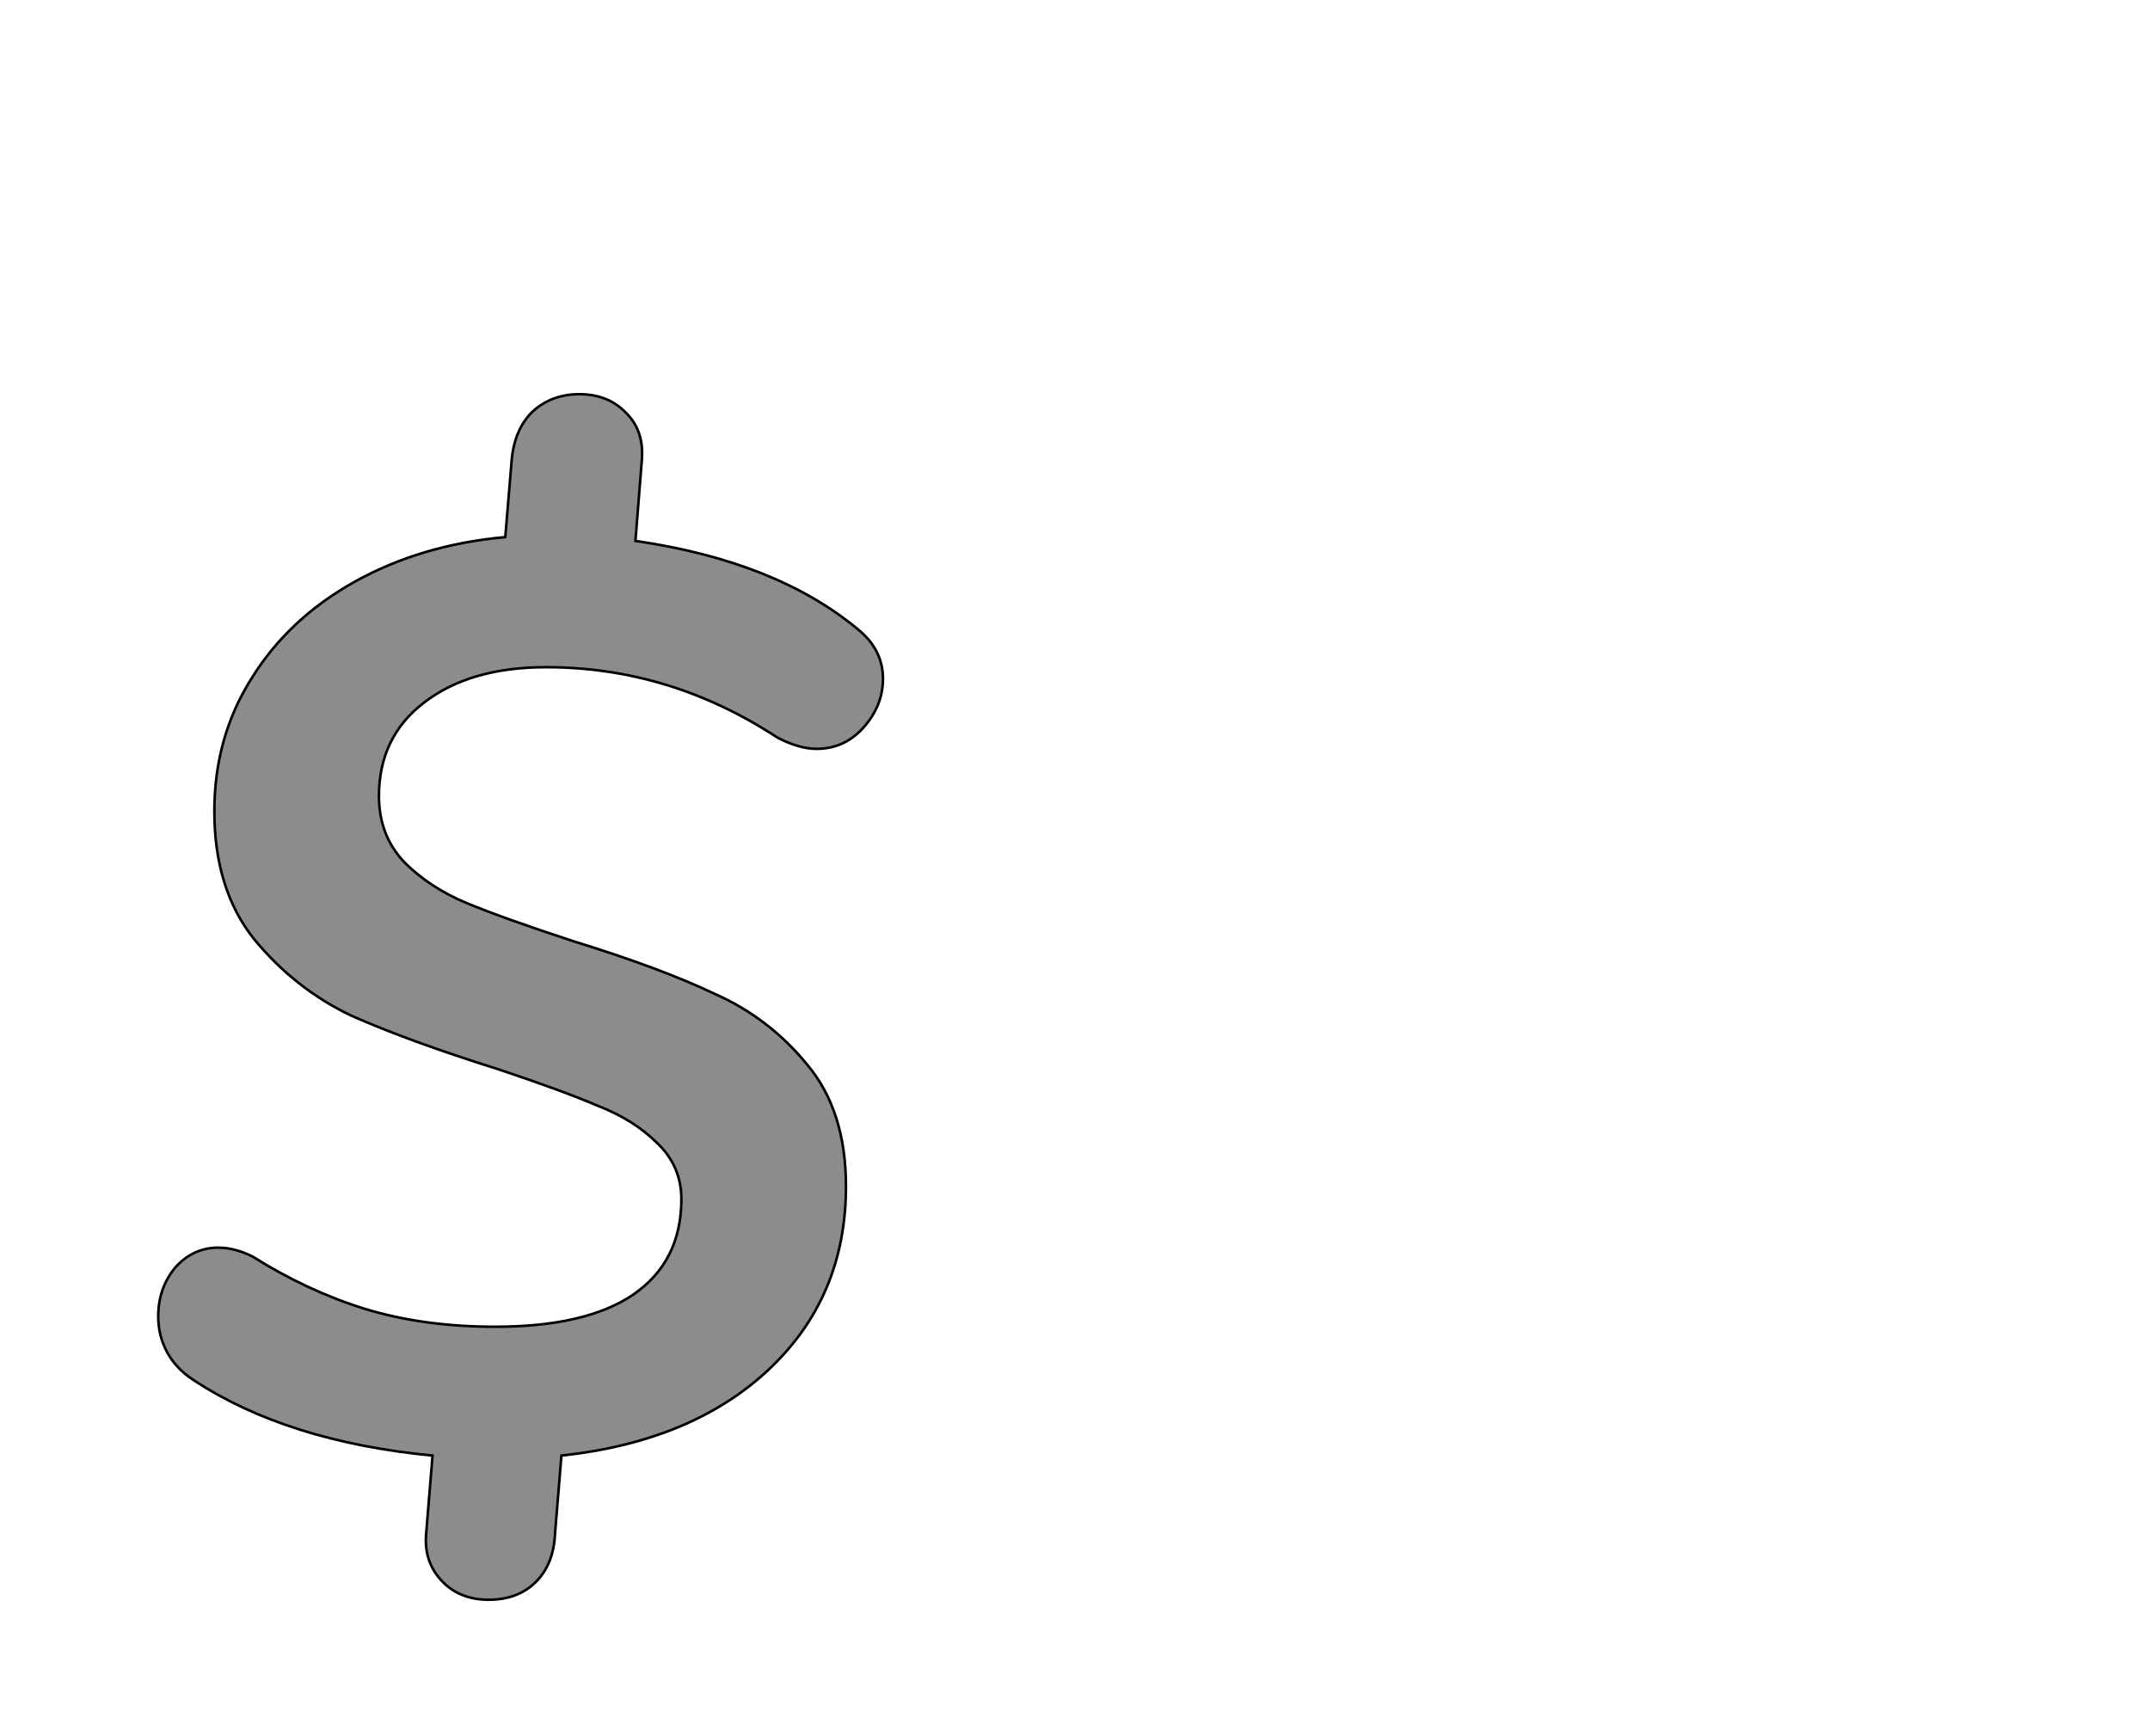 <!--
BEGIN METADATA

BBOX_X_MIN 24
BBOX_Y_MIN -120
BBOX_X_MAX 592
BBOX_Y_MAX 825
WIDTH 568
HEIGHT 945
H_BEARING_X 24
H_BEARING_Y 825
H_ADVANCE 600
V_BEARING_X -276
V_BEARING_Y 209
V_ADVANCE 1364
ORIGIN_X 0
ORIGIN_Y 0

END METADATA
-->

<svg width='1685px' height='1361px' xmlns='http://www.w3.org/2000/svg' version='1.1'>

 <!-- make sure glyph is visible within svg window -->
 <g fill-rule='nonzero'  transform='translate(100 1134)'>

  <!-- draw actual outline using lines and Bezier curves-->
  <path fill='black' stroke='black' fill-opacity='0.45'  stroke-width='2'  d='
 M 268,-611
 M 232,-583
 Q 197,-556 197,-510
 Q 197,-479 217,-458
 Q 237,-438 266,-426
 Q 295,-414 350,-396
 Q 418,-375 460,-355
 Q 503,-336 533,-299
 Q 563,-263 563,-204
 Q 563,-117 502,-60
 Q 442,-4 340,7
 L 335,68
 Q 334,92 320,106
 Q 306,120 283,120
 Q 260,120 246,105
 Q 232,90 234,68
 L 239,7
 Q 125,-4 52,-52
 Q 38,-61 31,-74
 Q 24,-87 24,-102
 Q 24,-124 37,-140
 Q 51,-156 71,-156
 Q 84,-156 98,-149
 Q 141,-122 186,-108
 Q 232,-94 288,-94
 Q 359,-94 396,-119
 Q 434,-145 434,-194
 Q 434,-220 415,-238
 Q 397,-256 369,-267
 Q 341,-279 290,-296
 Q 220,-318 175,-338
 Q 131,-359 99,-398
 Q 68,-437 68,-498
 Q 68,-556 97,-602
 Q 126,-649 178,-678
 Q 230,-707 296,-713
 L 301,-773
 Q 303,-797 317,-811
 Q 332,-825 354,-825
 Q 377,-825 391,-810
 Q 405,-796 403,-773
 L 398,-710
 Q 508,-694 572,-641
 Q 592,-625 592,-602
 Q 592,-581 577,-564
 Q 562,-547 540,-547
 Q 526,-547 509,-556
 Q 425,-611 328,-611
 Q 268,-611 232,-583
 Z

  '/>
 </g>
</svg>

